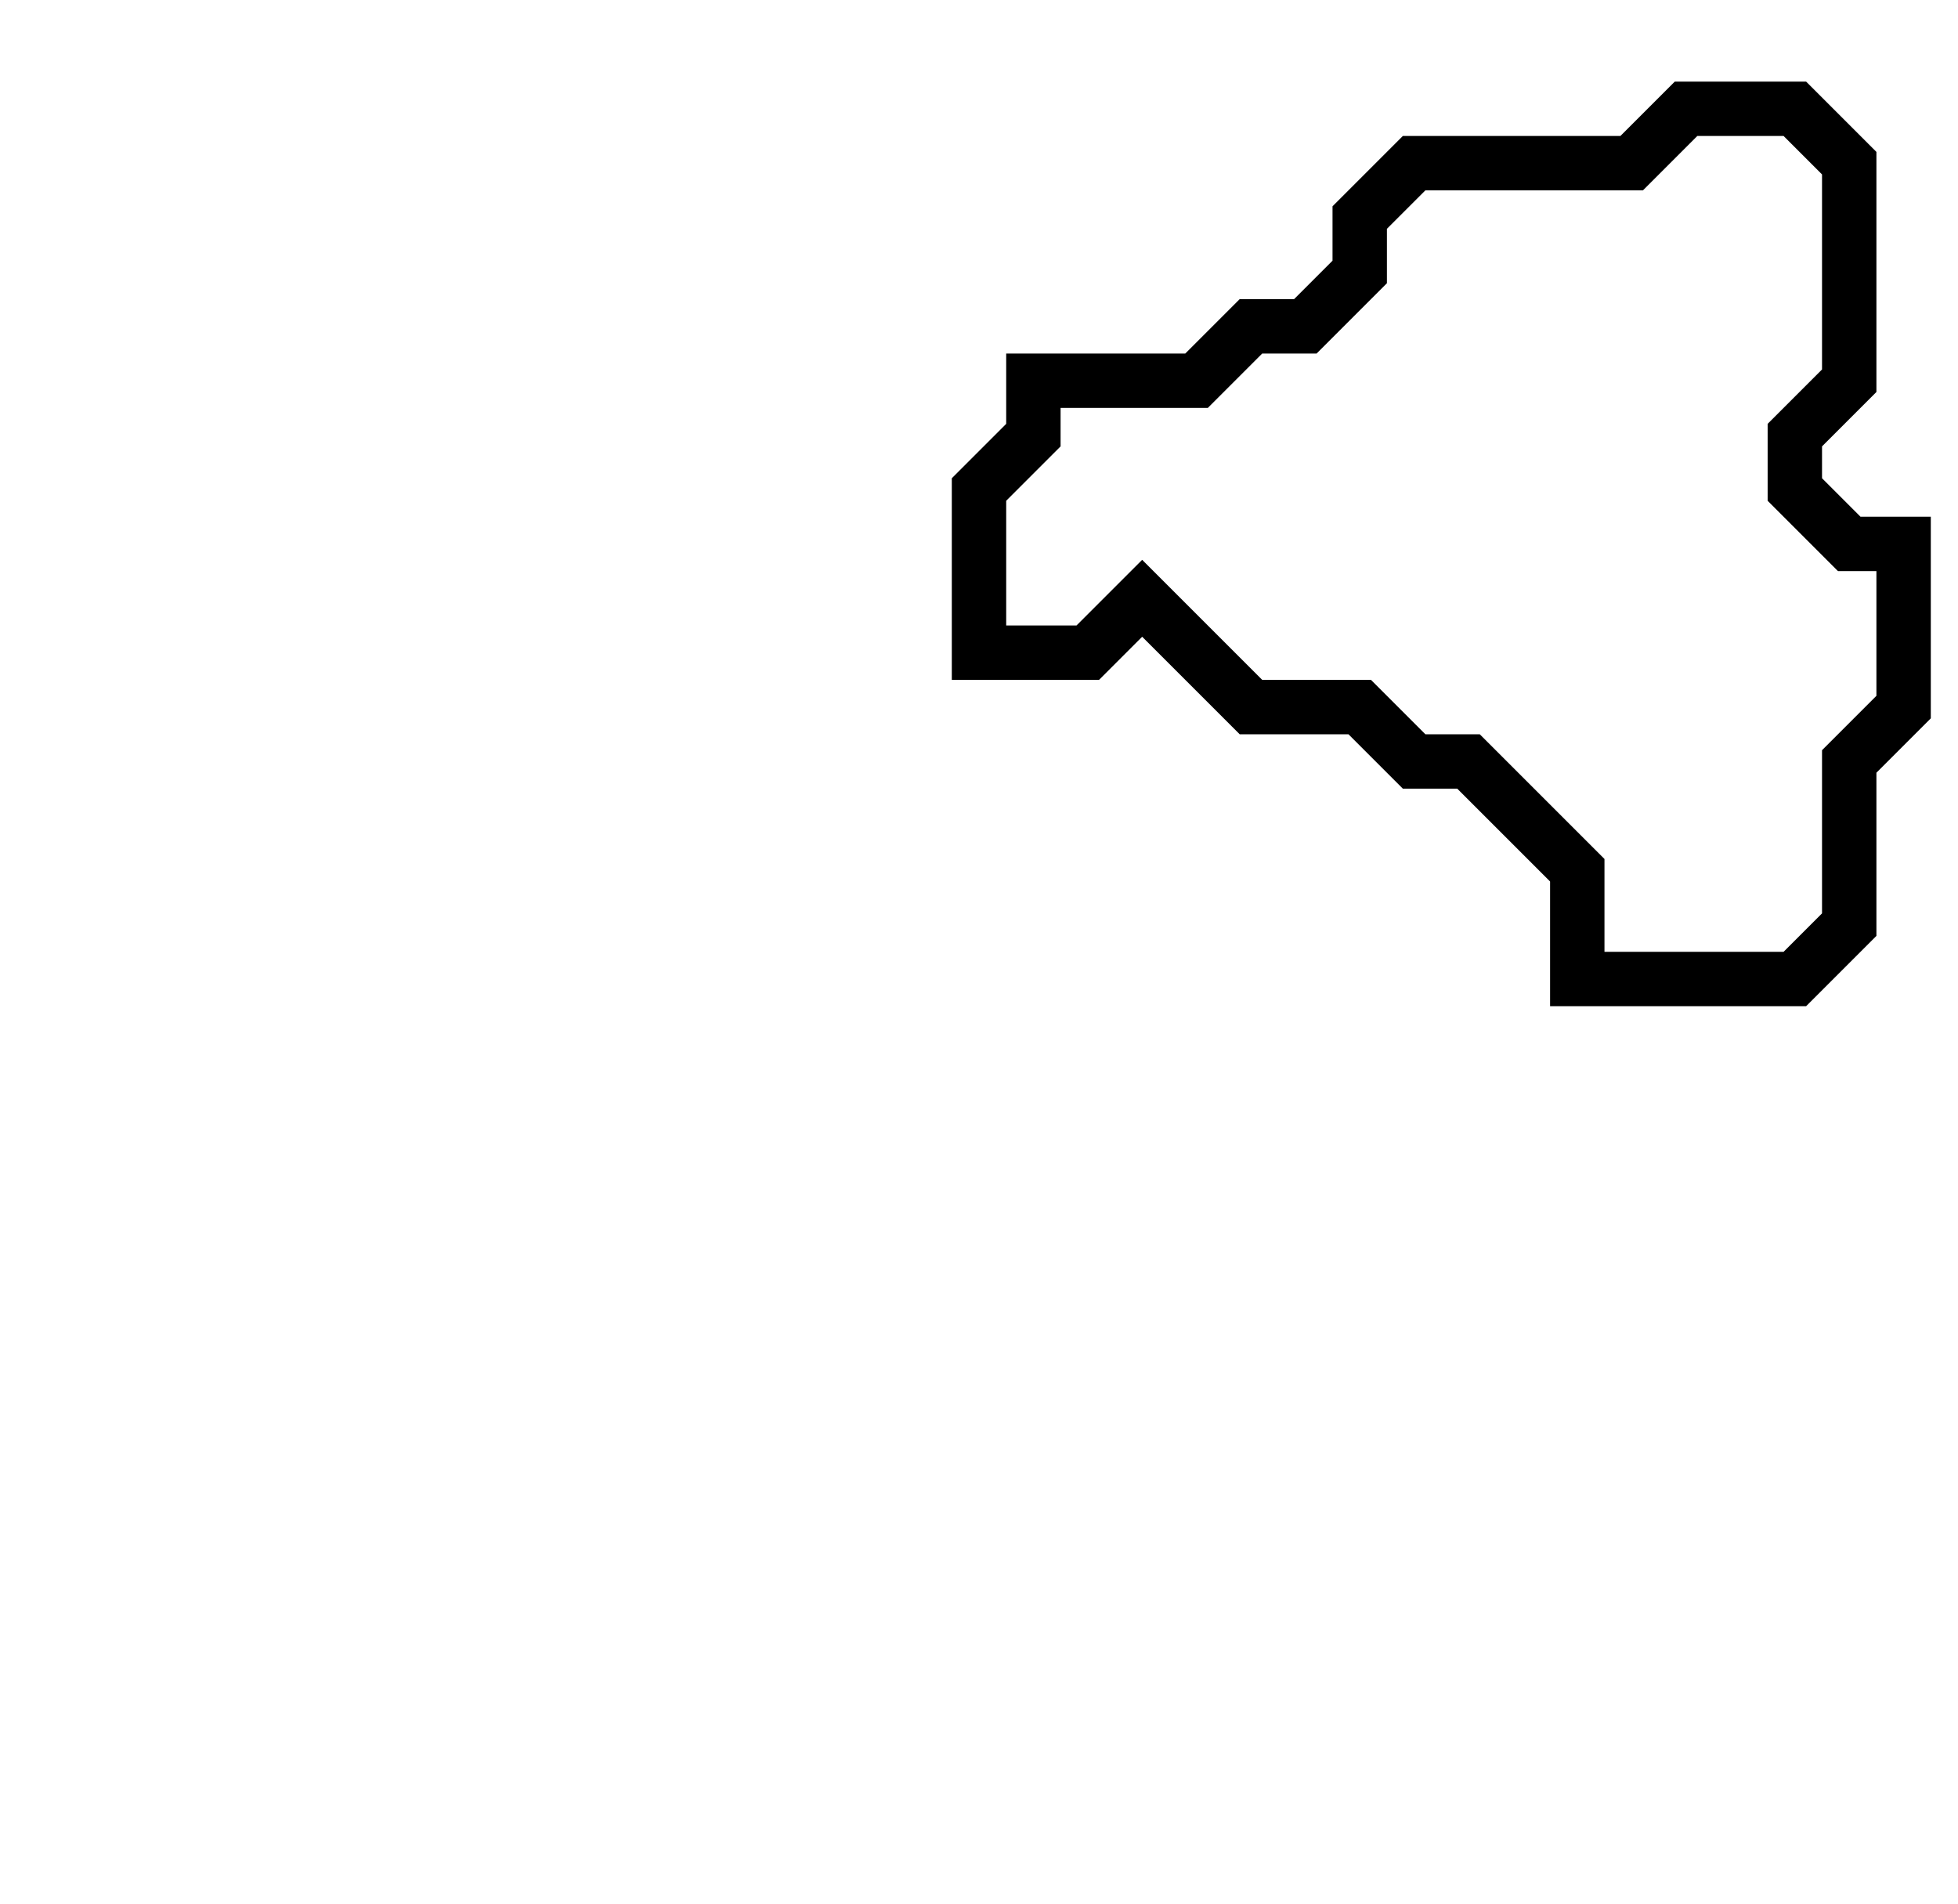 <svg xmlns="http://www.w3.org/2000/svg" width="36" height="35">
  <path d="M 31,2 L 30,3 L 26,3 L 25,4 L 25,5 L 24,6 L 23,6 L 22,7 L 19,7 L 19,8 L 18,9 L 18,12 L 20,12 L 21,11 L 23,13 L 25,13 L 26,14 L 27,14 L 29,16 L 29,18 L 33,18 L 34,17 L 34,14 L 35,13 L 35,10 L 34,10 L 33,9 L 33,8 L 34,7 L 34,3 L 33,2 Z" fill="none" stroke="black" stroke-width="1"/>
</svg>